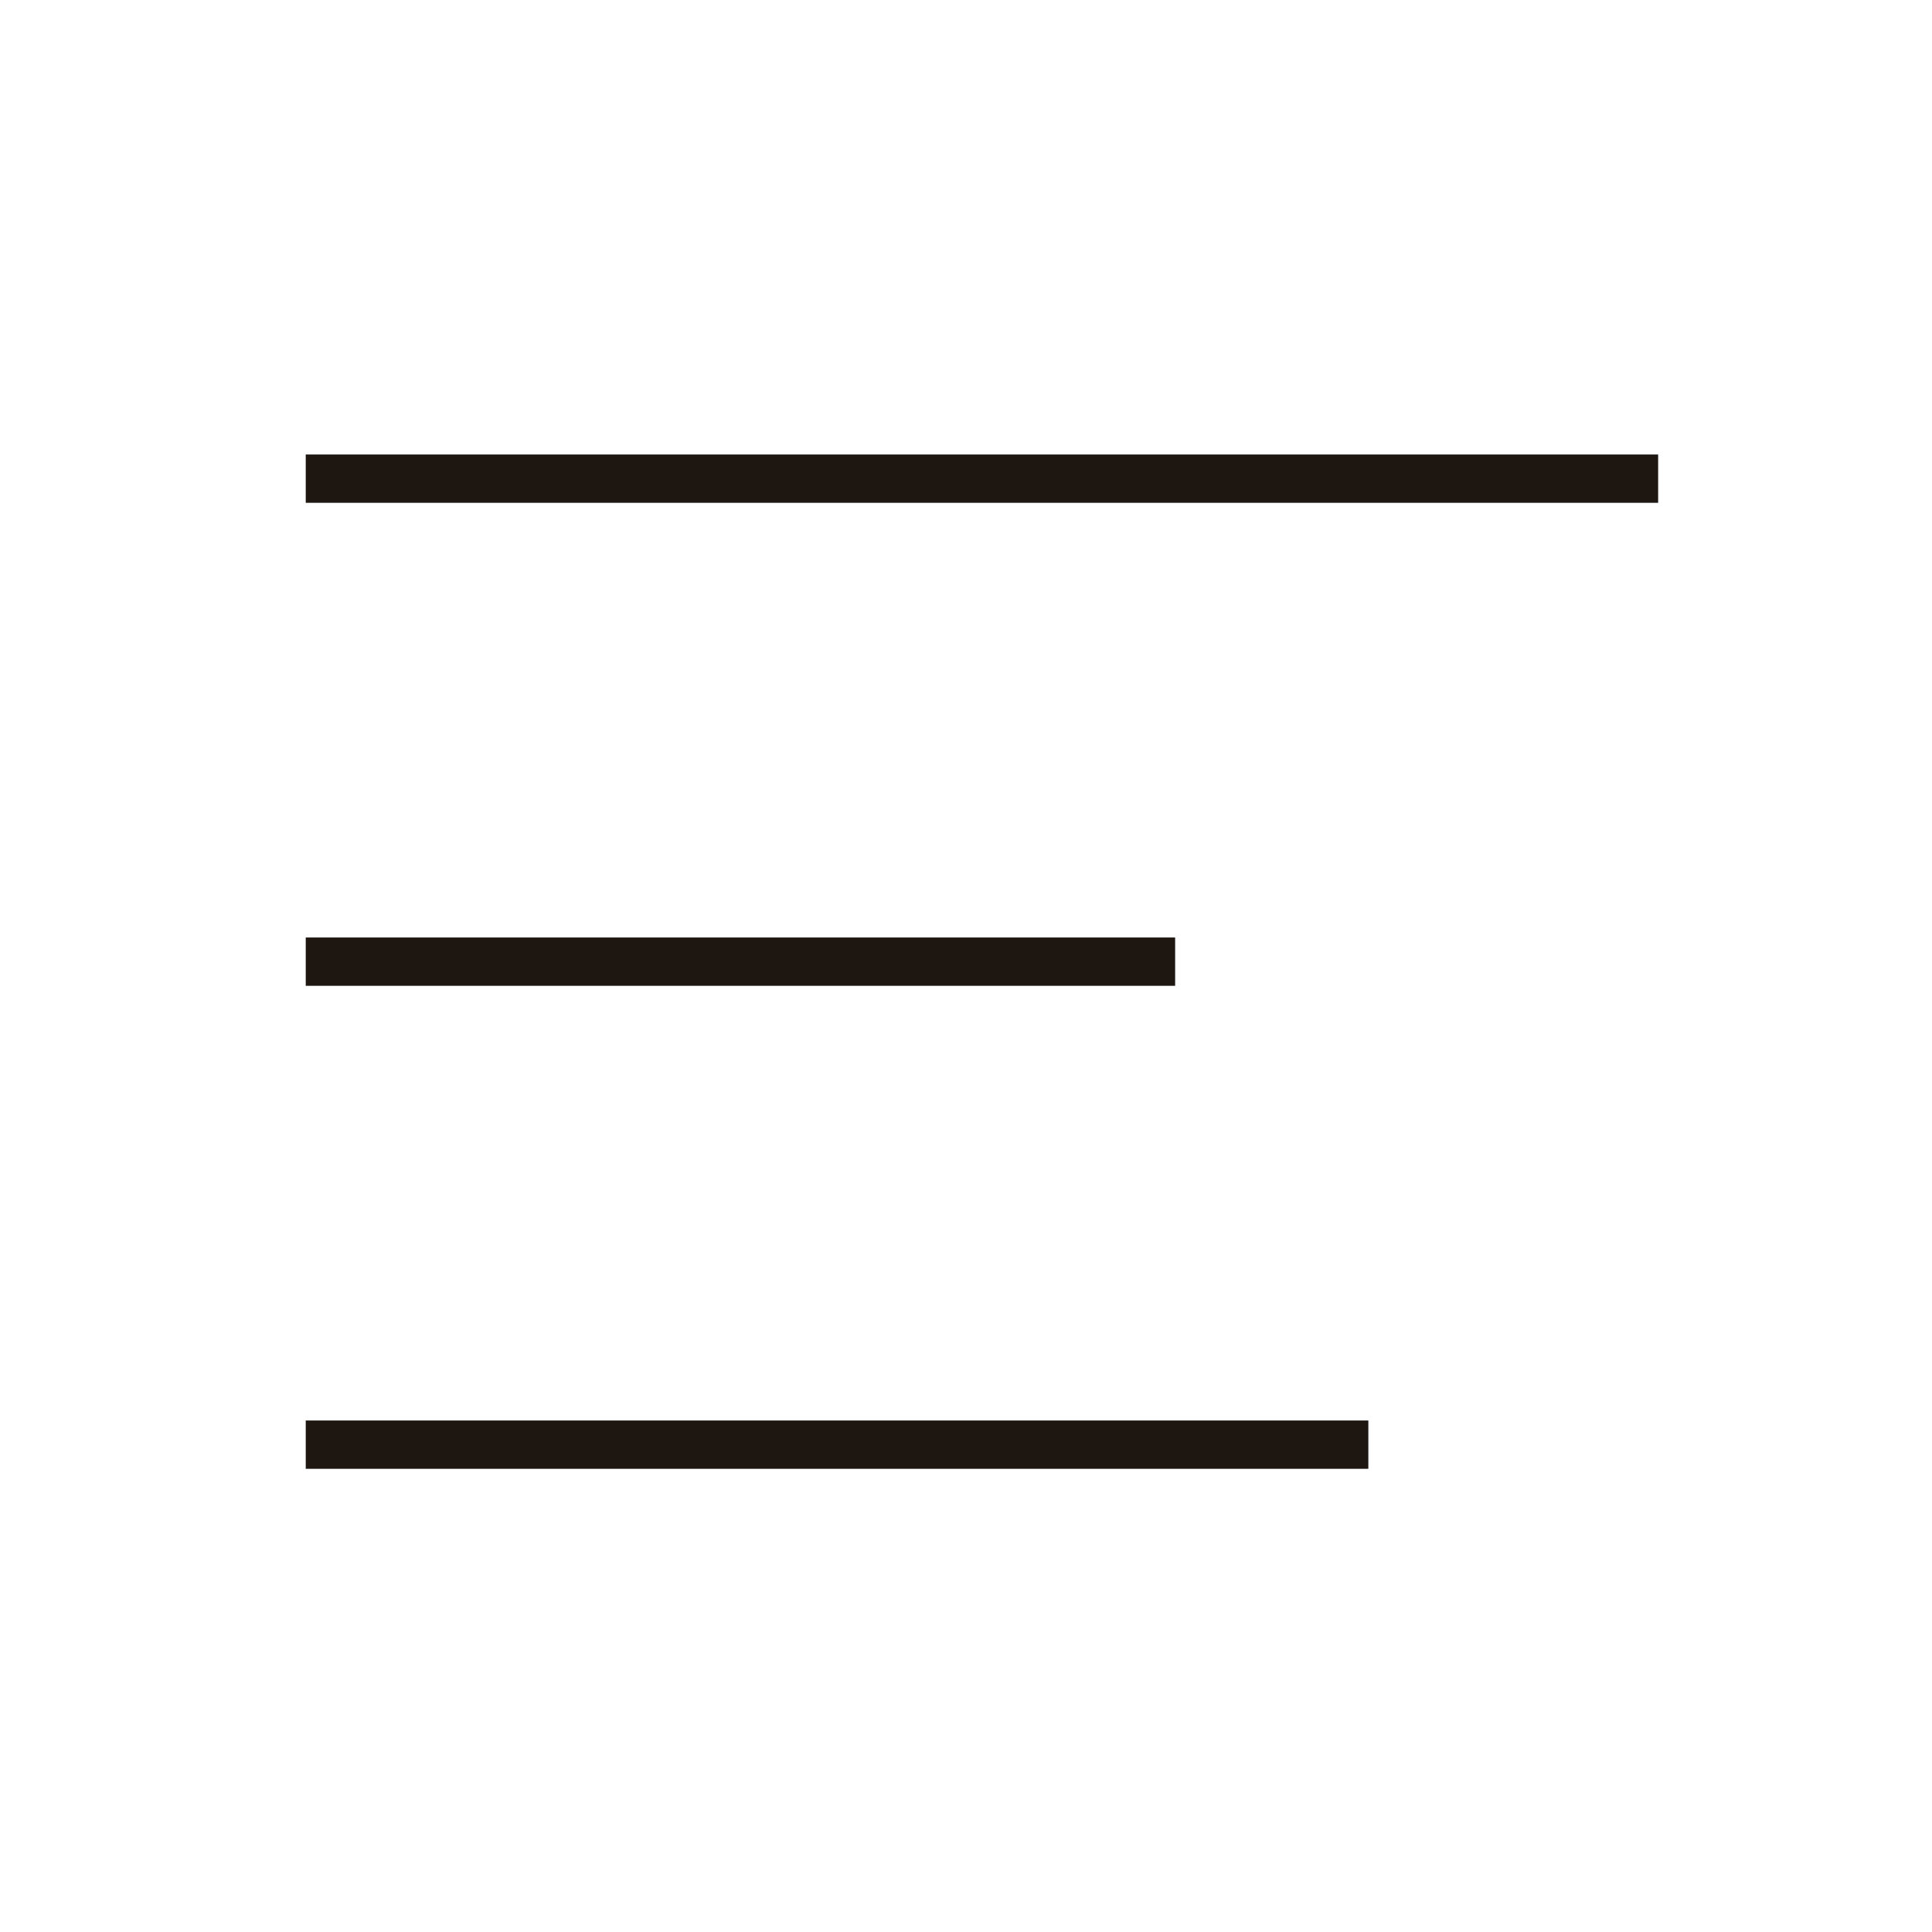 <?xml version="1.0" encoding="utf-8"?>
<!-- Generator: Adobe Illustrator 23.0.3, SVG Export Plug-In . SVG Version: 6.00 Build 0)  -->
<svg version="1.2" baseProfile="tiny" id="Layer_1" xmlns="http://www.w3.org/2000/svg" xmlns:xlink="http://www.w3.org/1999/xlink"
	 x="0px" y="0px" viewBox="0 0 40 40" xml:space="preserve">
<g>
	<line fill="none" stroke="#1d1611" stroke-miterlimit="10" x1="6.33" y1="9.91" x2="34.33" y2="9.91"/>
	<line fill="none" stroke="#1d1611" stroke-miterlimit="10" x1="6.33" y1="19.91" x2="24.33" y2="19.91"/>
	<line fill="none" stroke="#1d1611" stroke-miterlimit="10" x1="6.33" y1="29.91" x2="28.33" y2="29.91"/>
</g>
</svg>
